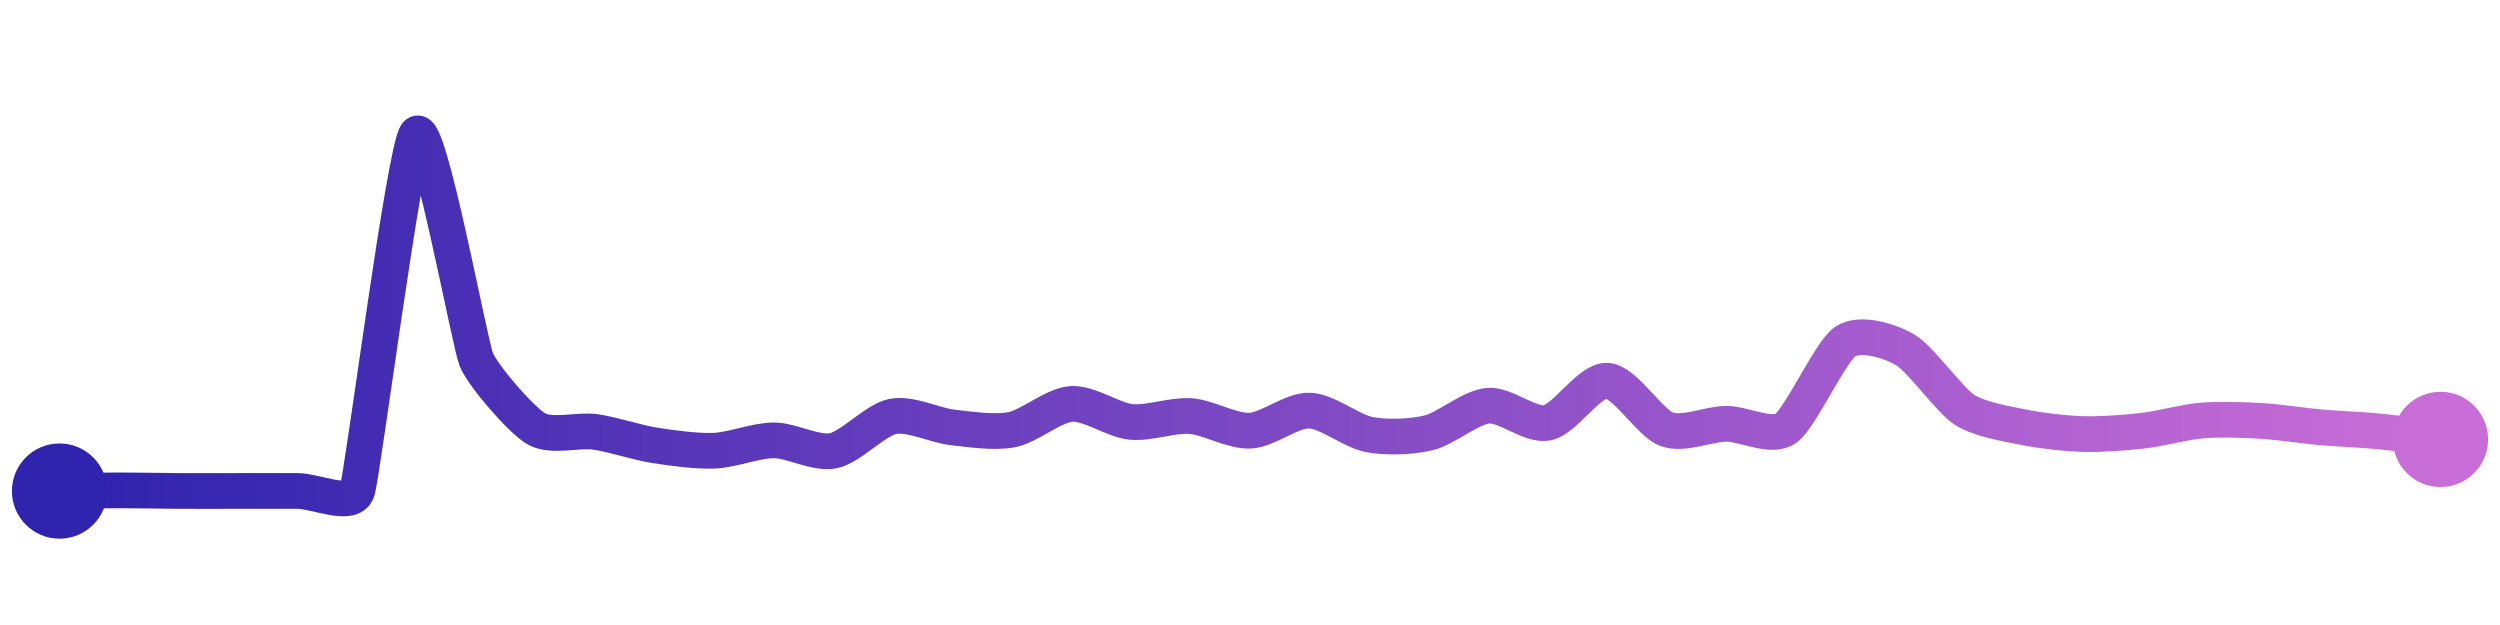 <svg width="200" height="50" viewBox="0 0 210 50" xmlns="http://www.w3.org/2000/svg">
    <defs>
        <linearGradient x1="0%" y1="0%" x2="100%" y2="0%" id="a">
            <stop stop-color="#3023AE" offset="0%"/>
            <stop stop-color="#C86DD7" offset="100%"/>
        </linearGradient>
    </defs>
    <path stroke="url(#a)"
          stroke-width="3"
          stroke-linejoin="round"
          stroke-linecap="round"
          d="M5 40 C 6.5 39.98, 8.5 39.94, 10 39.94 S 13.5 39.98, 15 39.99 S 18.5 39.99, 20 39.99 S 23.5 39.99, 25 39.99 S 29.53 41.41, 30 39.99 S 33.99 11.11, 35 10 S 39.44 27.54, 40 28.93 S 43.72 33.96, 45 34.74 S 48.51 34.82, 50 35.03 S 53.52 35.93, 55 36.16 S 58.5 36.67, 60 36.61 S 63.5 35.74, 65 35.74 S 68.53 36.91, 70 36.61 S 73.53 34.02, 75 33.73 S 78.51 34.48, 80 34.65 S 83.53 35.13, 85 34.84 S 88.5 32.78, 90 32.68 S 93.51 34.04, 95 34.19 S 98.5 33.59, 100 33.7 S 103.5 35, 105 34.93 S 108.5 33.19, 110 33.24 S 113.53 34.97, 115 35.25 S 118.54 35.46, 120 35.11 S 123.51 32.96, 125 32.83 S 128.53 34.57, 130 34.26 S 133.5 30.65, 135 30.73 S 138.59 34.3, 140 34.81 S 143.5 34.36, 145 34.35 S 148.77 35.59, 150 34.74 S 153.75 28.27, 155 27.44 S 158.7 27.37, 160 28.11 S 163.74 32.34, 165 33.16 S 168.53 34.34, 170 34.64 S 173.5 35.17, 175 35.21 S 178.51 35.1, 180 34.93 S 183.51 34.19, 185 34.07 S 188.5 34.02, 190 34.11 S 193.51 34.52, 195 34.65 S 198.51 34.85, 200 35 S 203.51 35.46, 205 35.66"
          fill="none"/>
    <circle r="4" cx="5" cy="40" fill="#3023AE"/>
    <circle r="4" cx="205" cy="35.66" fill="#C86DD7"/>      
</svg>